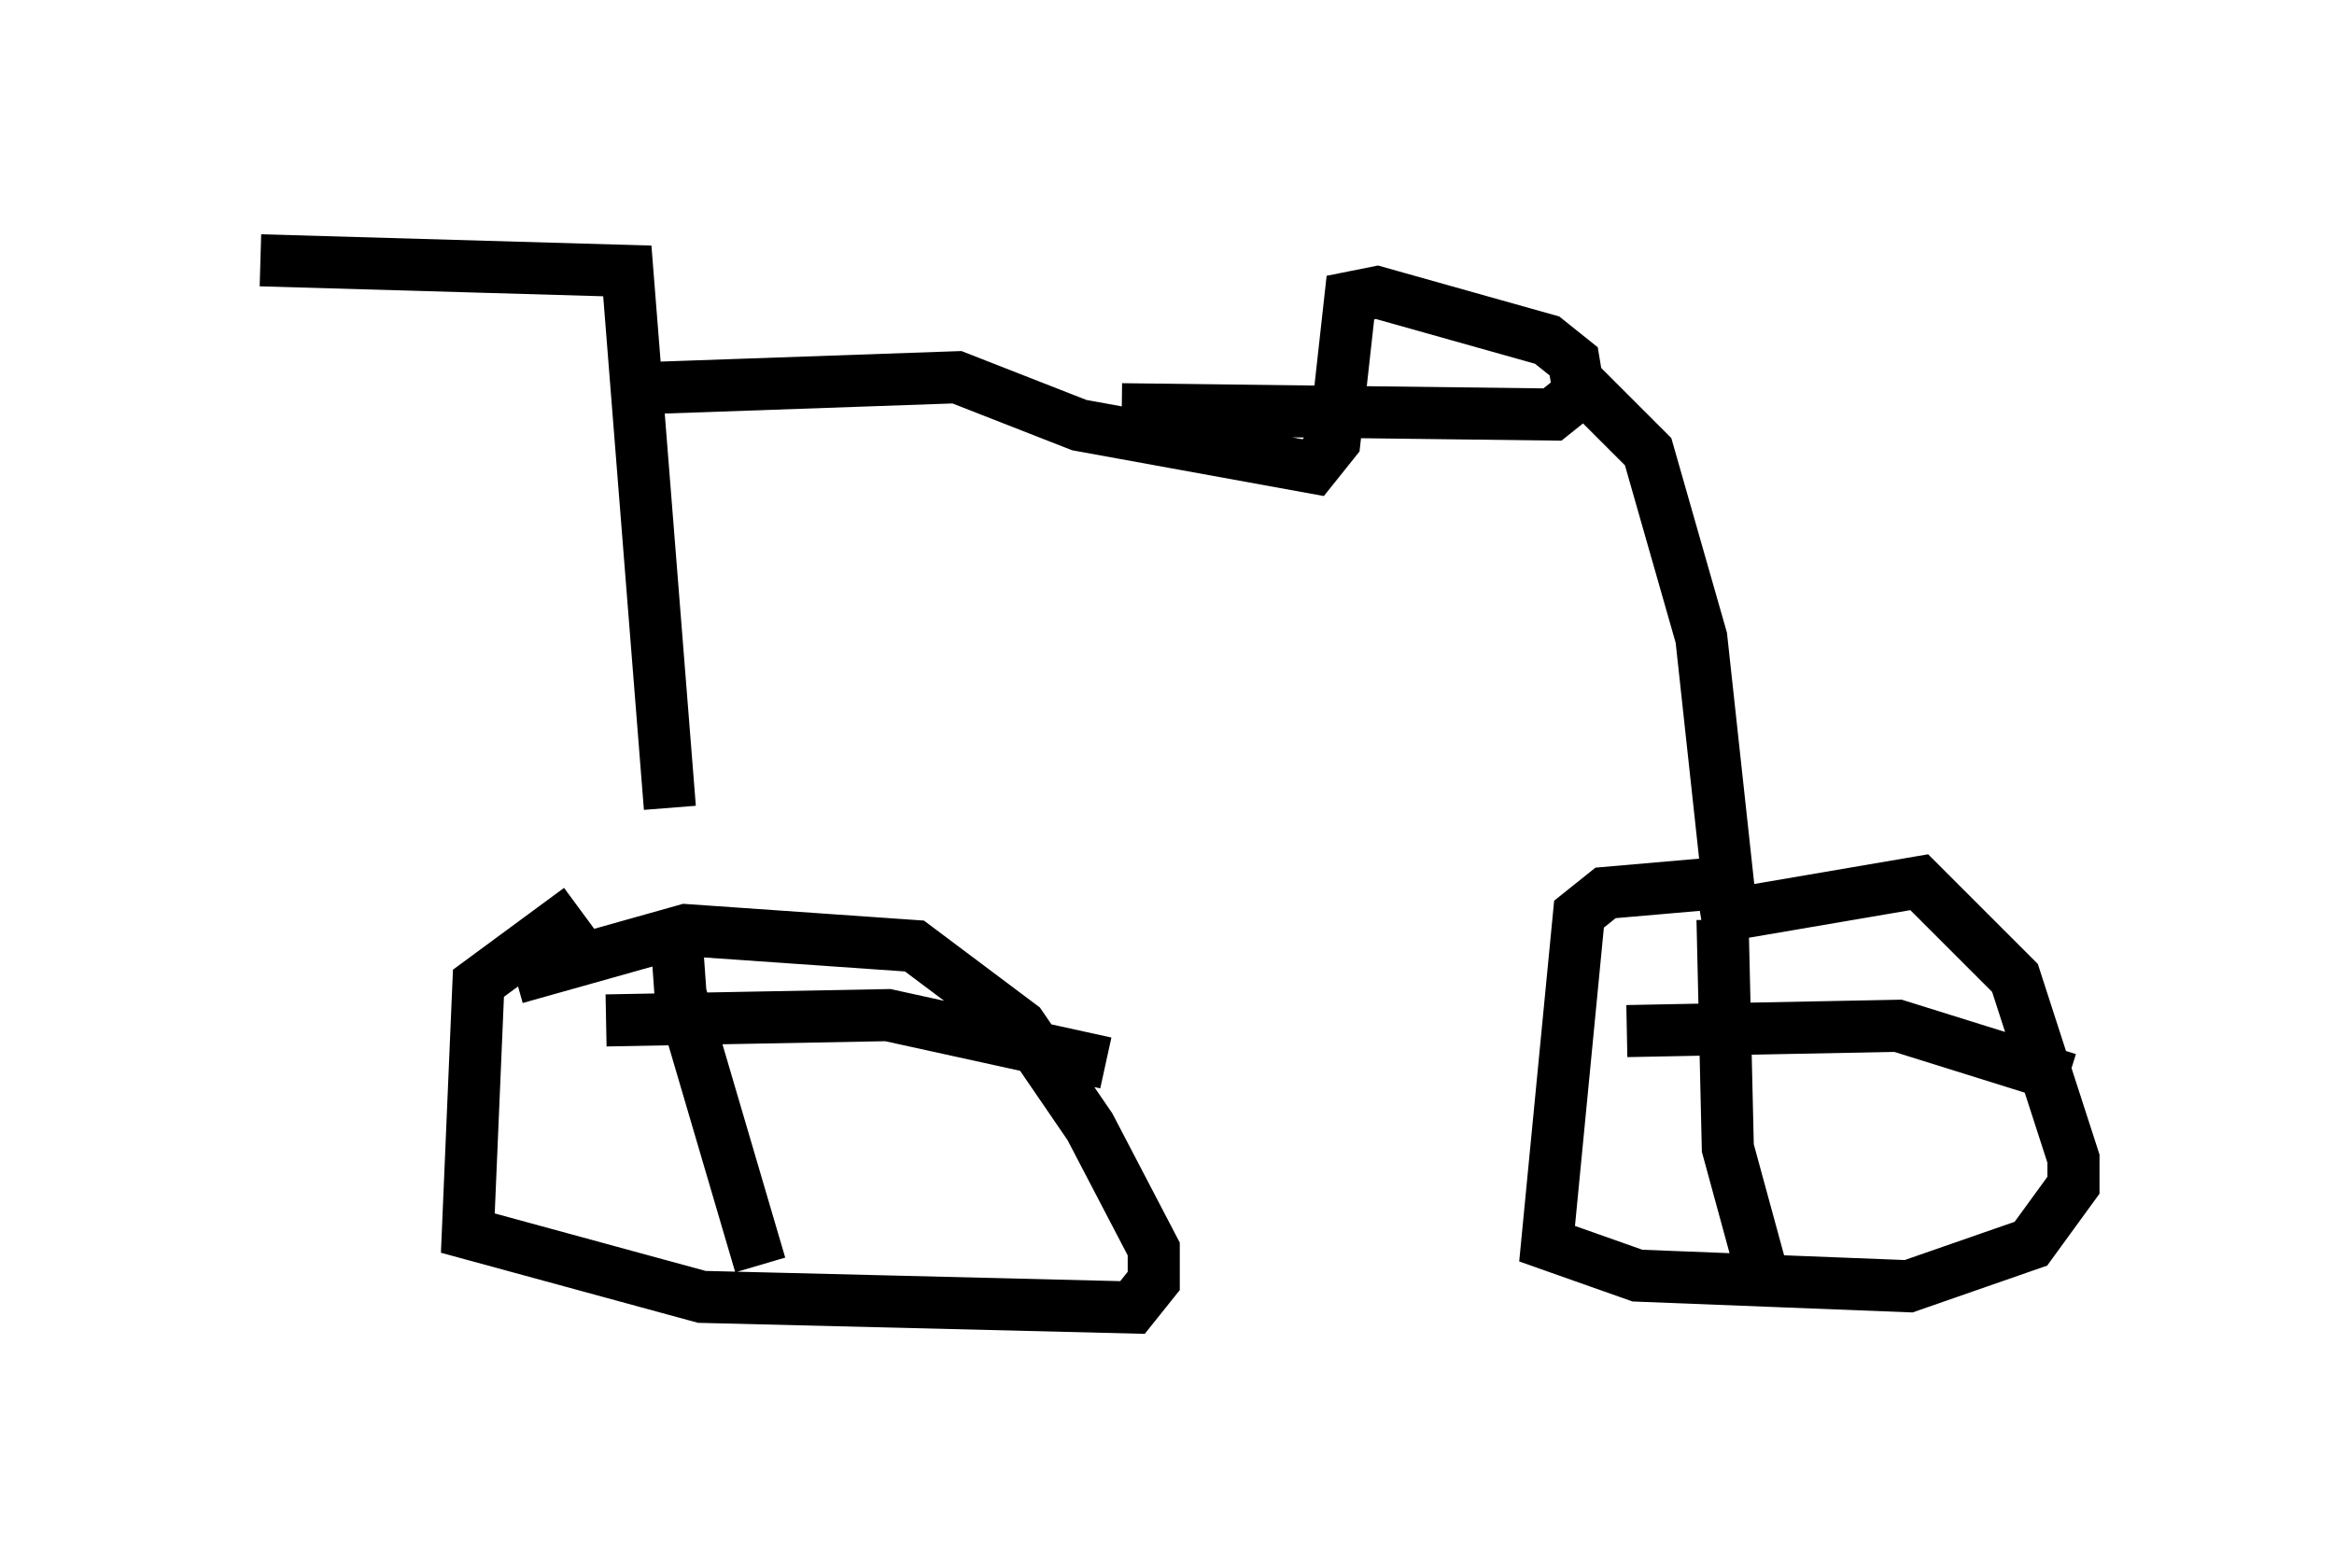 <?xml version="1.0" encoding="utf-8" ?>
<svg baseProfile="full" height="30.111" version="1.1" width="44.811" xmlns="http://www.w3.org/2000/svg" xmlns:ev="http://www.w3.org/2001/xml-events" xmlns:xlink="http://www.w3.org/1999/xlink"><defs /><rect fill="white" height="30.111" width="44.811" x="0" y="0" /><path d="M12.861, 17.046 m-1.735, 0.408 l-1.94, 1.429 -0.204, 4.798 l4.492, 1.225 8.269, 0.204 l0.408, -0.51 0.0, -0.613 l-1.225, -2.348 -1.327, -1.94 l-2.042, -1.531 -4.39, -0.306 l-3.267, 0.919 m3.063, -1.123 l0.102, 1.429 1.531, 5.206 m6.635, -3.879 l-4.185, -0.919 -5.41, 0.102 m1.225, -4.083 l-0.817, -10.311 -7.044, -0.204 m7.554, 2.45 l5.819, -0.204 2.348, 0.919 l4.492, 0.817 0.408, -0.51 l0.306, -2.756 0.51, -0.102 l3.267, 0.919 0.51, 0.408 l0.102, 0.613 -0.51, 0.408 l-8.269, -0.102 m8.677, -0.613 l1.429, 1.429 1.021, 3.573 l0.51, 4.696 -2.348, 0.204 l-0.51, 0.408 -0.613, 6.329 l1.735, 0.613 5.206, 0.204 l2.348, -0.817 0.817, -1.123 l0.0, -0.51 -1.123, -3.471 l-1.838, -1.838 -4.185, 0.715 m0.408, 0.0 l0.102, 4.39 0.613, 2.246 m5.921, -3.573 l-3.267, -1.021 -5.206, 0.102 " fill="none" stroke="black" stroke-width="1" /></svg>